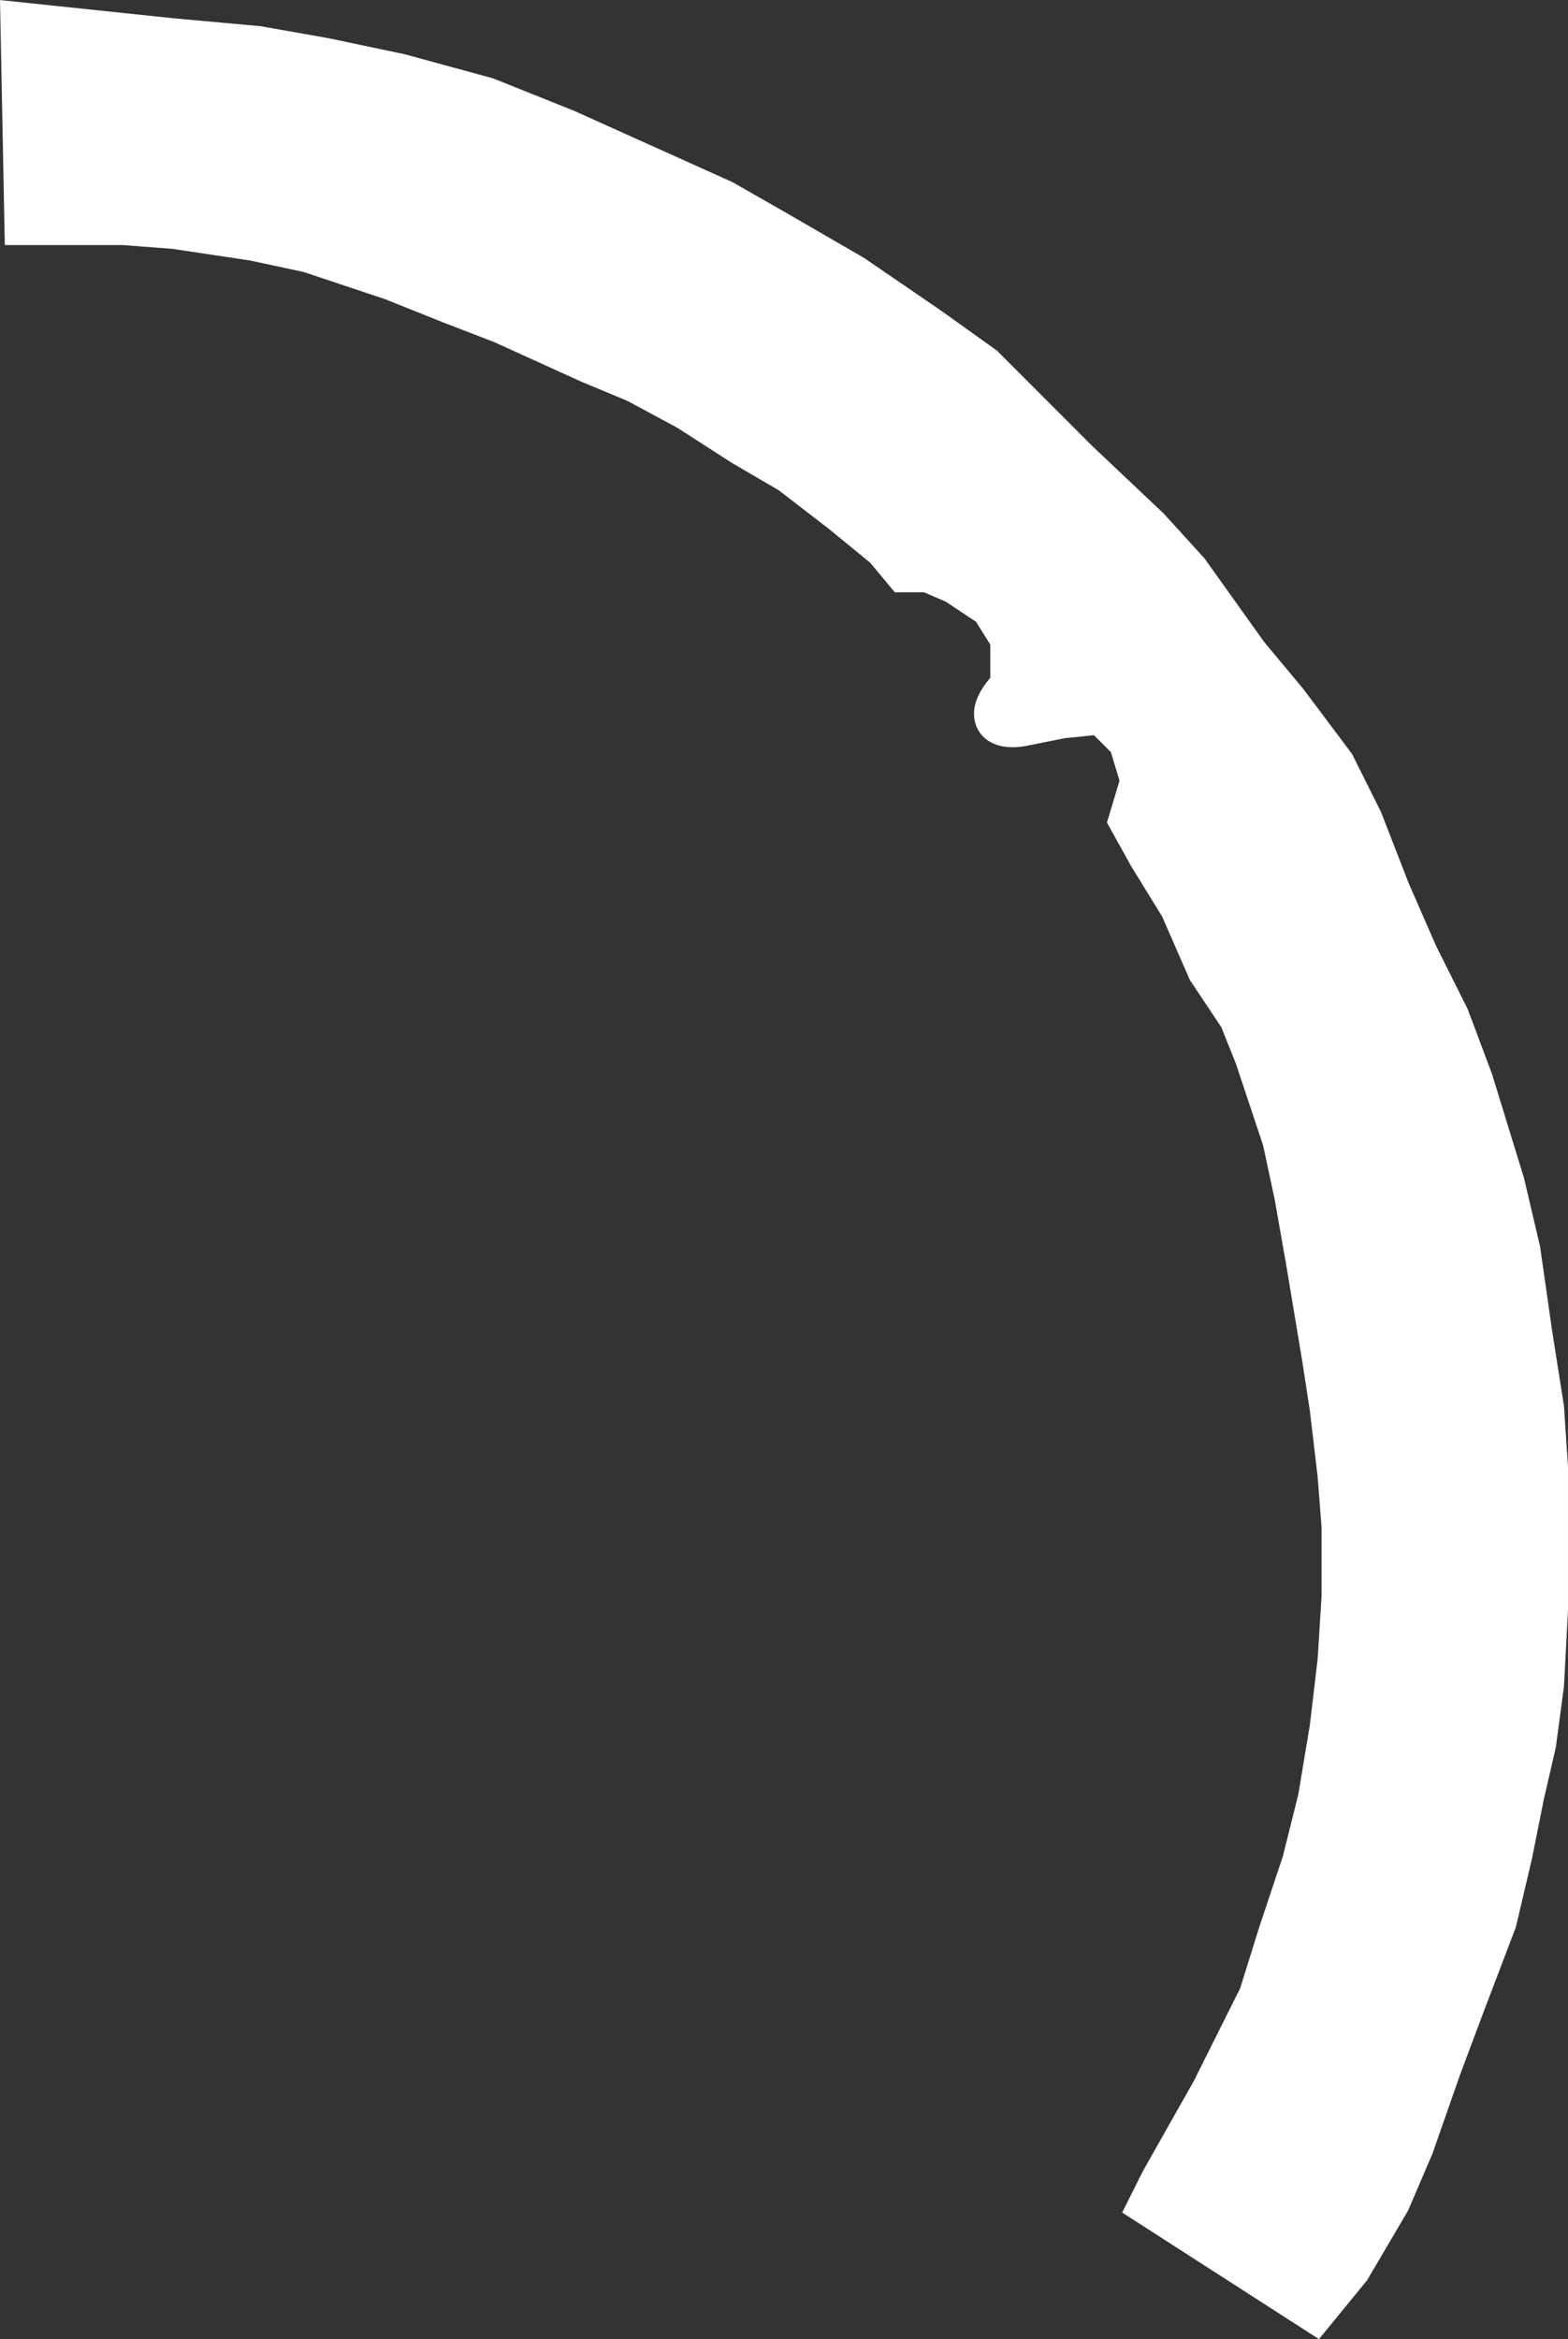 <svg version="1.1" xmlns="http://www.w3.org/2000/svg" xmlns:xlink="http://www.w3.org/1999/xlink" width="132.539" height="197.597" viewBox="0,0,132.539,197.597"><rect x="0" y="0" width="132.539" height="197.597" fill="#333333" stroke="none"/><g transform="translate(-236.211,-50.385)"><g fill="#ffffff" stroke="#ffffff" stroke-width="3.5" stroke-linecap="round" stroke-miterlimit="10"><path d="M250.667,53.667l7.333,0.667l5.667,1l6.333,1.333l7.333,2l6.667,2.667l6.667,3l6.667,3l4.667,2.667l6.333,3.667l6.333,4.333l4.667,3.333l4.333,4.333l3.667,3.667l6,5.667l3.333,3.667l5,7l3.333,4l4,5.333l2.333,4.667l2.333,6l2.333,5.333l2.667,5.333l2,5.333l2.667,8.667l1.333,5.667l1,7l1,6.333l0.333,5v5.667v6.333l-0.333,6.333l-0.667,5l-1,4.333l-1,5l-1.333,5.667l-2.667,7l-2,5.333l-2.333,6.667l-2,4.667l-3.333,5.667l-3,3.667l-14,-9l1,-2l4.333,-7.667l4,-8l1.667,-5.333l2,-6l1.333,-5.333l1,-6l0.667,-5.667l0.333,-5.333v-6l-0.333,-4.333l-0.667,-5.667l-0.667,-4.333l-1.333,-8l-1,-5.667l-1,-4.667l-1.333,-4l-1,-3l-1.333,-3.333l-2.667,-4l-2.333,-5.333l-2.667,-4.333l-1.667,-3l1,-3.333l-1,-3.333l-2.333,-2.333l-3.333,0.333l-3.333,0.667c0,0 -1.999,0.448 -2.333,-0.667c-0.334,-1.114 1.333,-2.667 1.333,-2.667v-4l-1.667,-2.667l-3,-2l-2.333,-1h-2l-1.667,-2l-3.667,-3l-4.333,-3.333l-4,-2.333l-4.667,-3l-4.333,-2.333l-4,-1.667l-7.333,-3.333l-4.333,-1.667l-5,-2l-7,-2.333l-4.667,-1l-6.667,-1l-4.333,-0.333h-5.333h-3l-0.333,-17z"/></g></g></svg><!--rotationCenter:3.7885300705673046:129.61459249010196-->